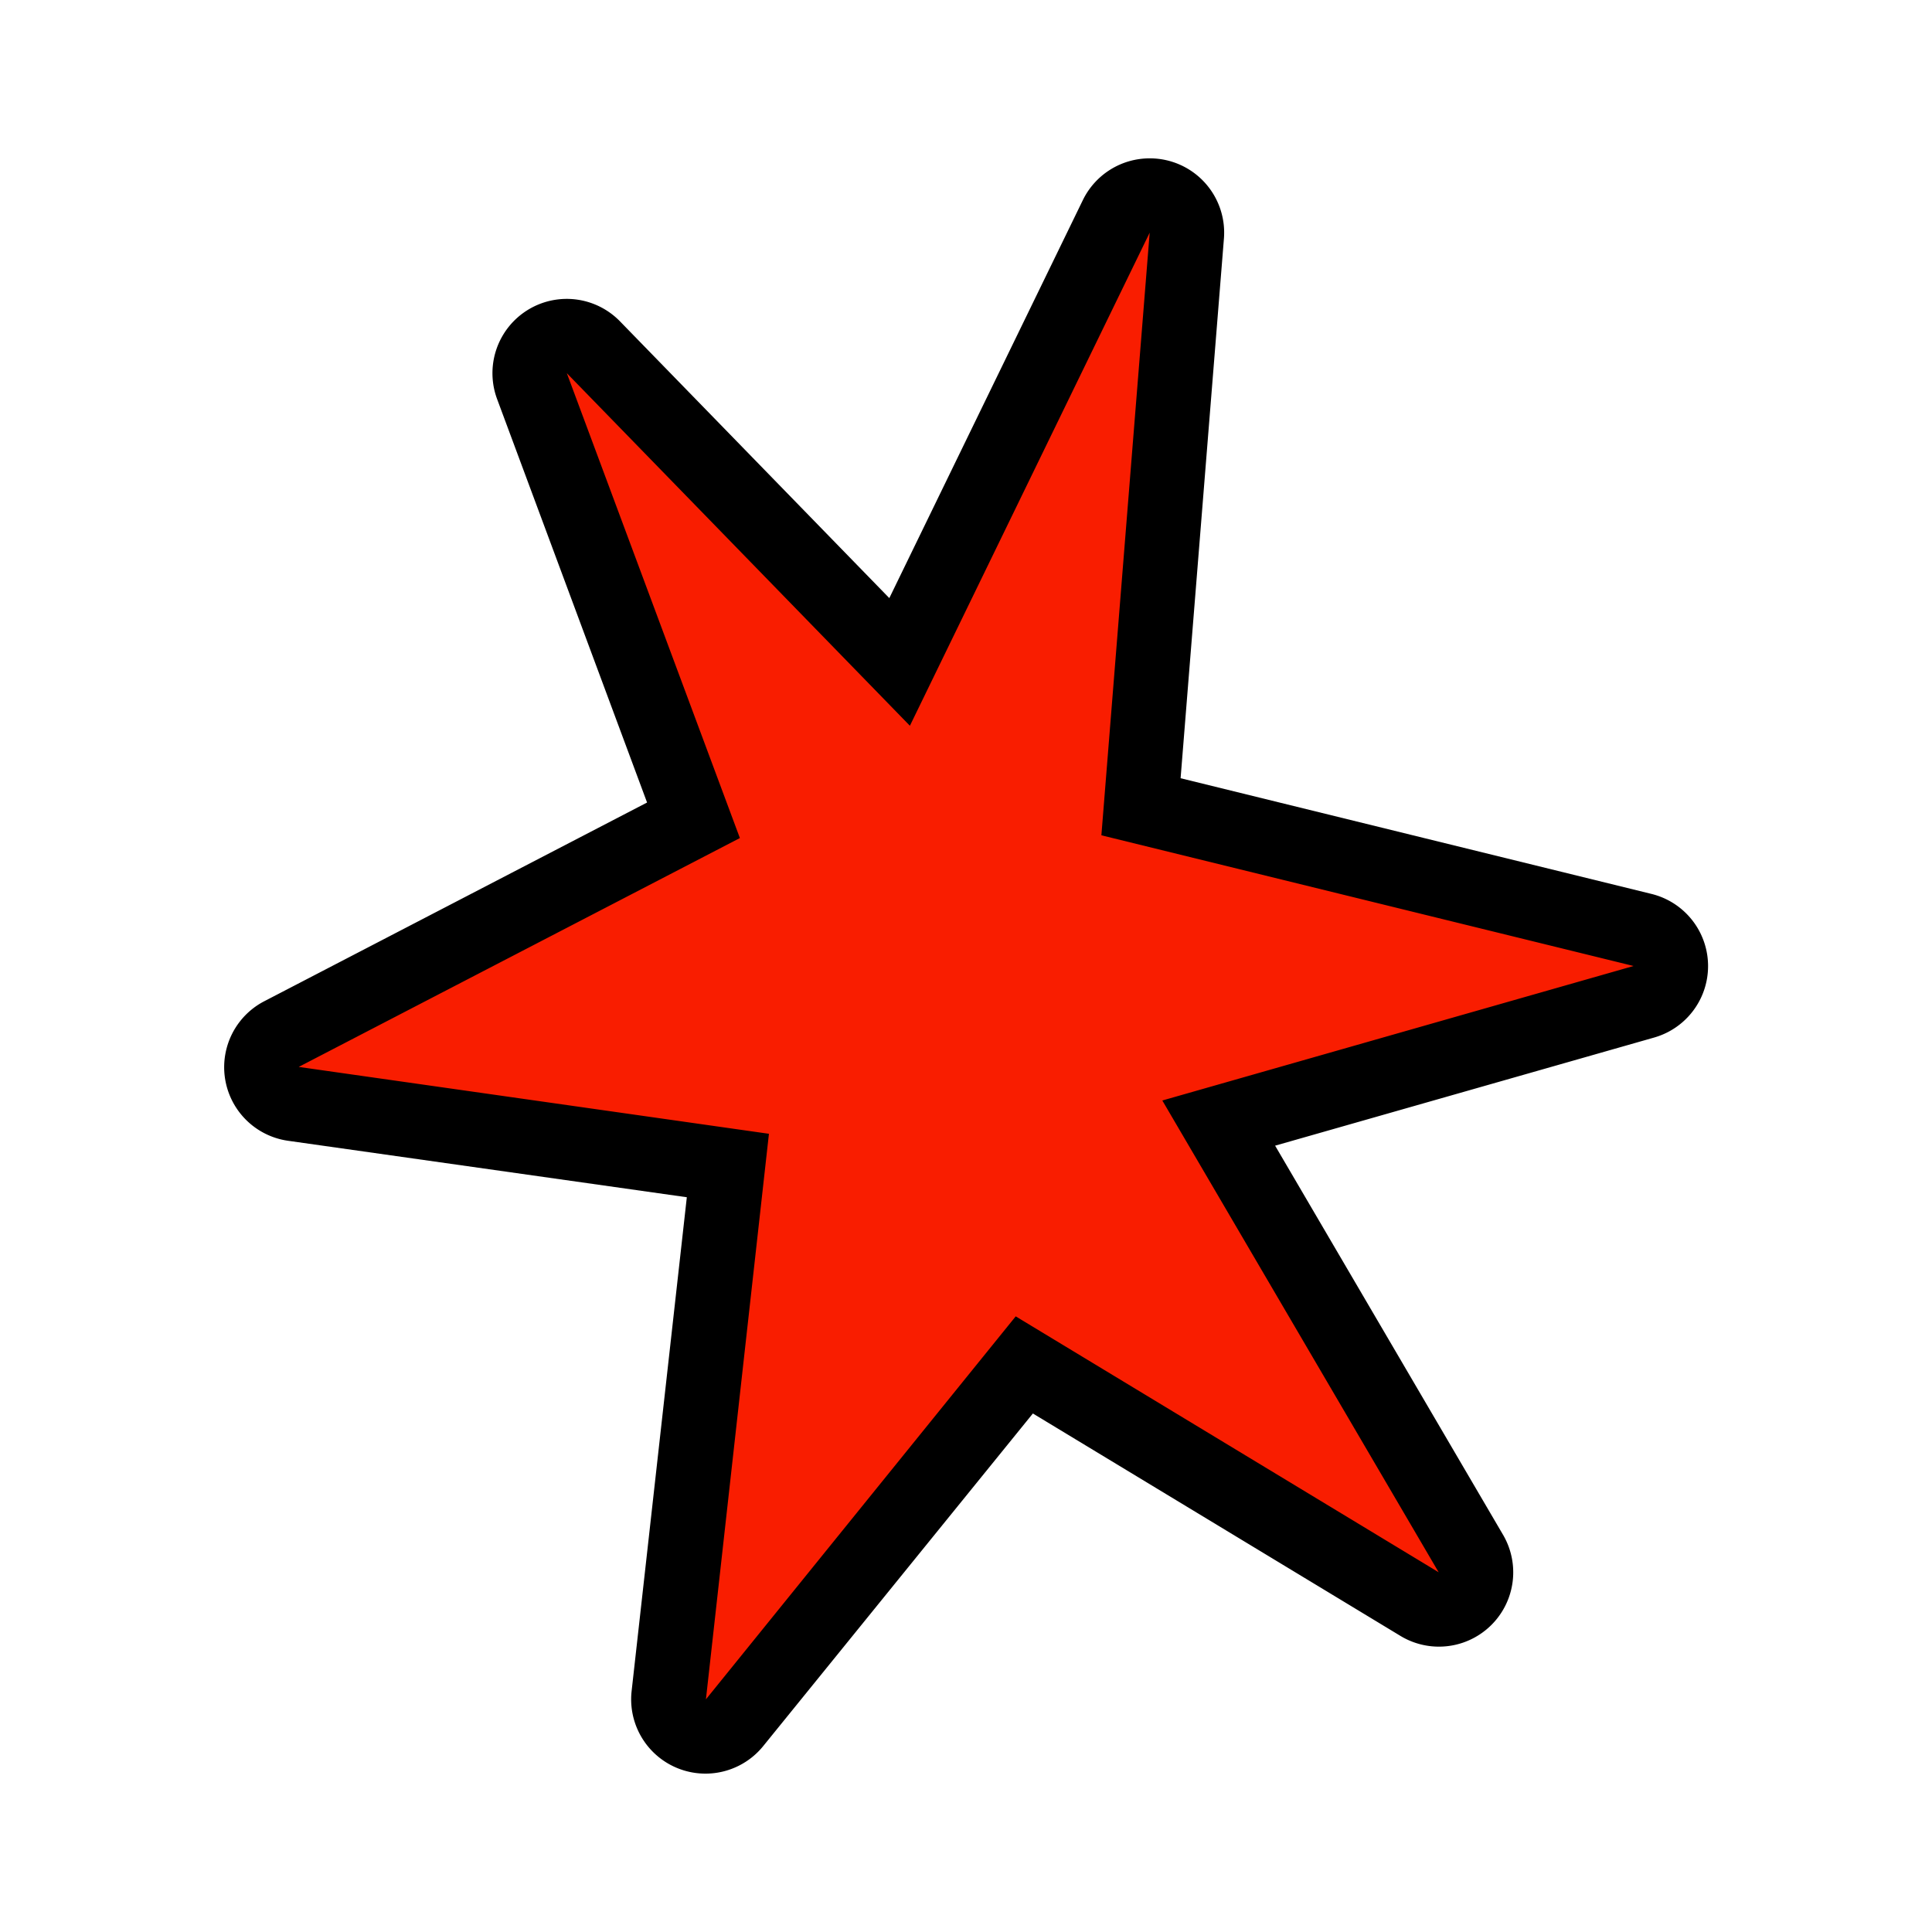 <svg id="Layer_1" data-name="Layer 1" xmlns="http://www.w3.org/2000/svg" viewBox="0 0 26 26"><defs><style>.cls-1{fill:#f91d00;}</style></defs><title>HowPainWorksScene5</title><path class="cls-1" d="M9.5,23.369a.517.517,0,0,1-.192-.038.5.5,0,0,1-.3-.517l.794-7.128-5.848-.829a.5.5,0,0,1-.16-.939L9.33,11.042,7.159,5.2a.5.5,0,0,1,.827-.523l4.119,4.234,2.917-6a.5.5,0,0,1,.45-.281.543.543,0,0,1,.132.017.5.5,0,0,1,.366.523l-.616,7.685,6.75,1.66a.5.5,0,0,1,.017.966L16.4,15.113l3.393,5.793a.5.5,0,0,1-.432.753.491.491,0,0,1-.258-.072l-5.319-3.218-3.9,4.815A.5.5,0,0,1,9.5,23.369Z"/><path d="M15.472,3.131l-.65,8.11L21.984,13,15.642,14.81l3.719,6.349-5.692-3.444L9.5,22.869l.848-7.611-6.328-.9,5.937-3.08L7.628,5.022l4.617,4.745,3.227-6.636m0-1a1,1,0,0,0-.9.563L11.968,8.049,8.344,4.325A1,1,0,0,0,6.69,5.371L8.708,10.8,3.555,13.475a1,1,0,0,0,.321,1.877l5.367.76L8.5,22.758a1,1,0,0,0,1.771.74L13.9,19.022l4.946,2.993a1,1,0,0,0,1.381-1.361l-3.067-5.236,5.1-1.455a1,1,0,0,0-.035-1.933l-6.337-1.557.583-7.262a1,1,0,0,0-1-1.08Z"/></svg>